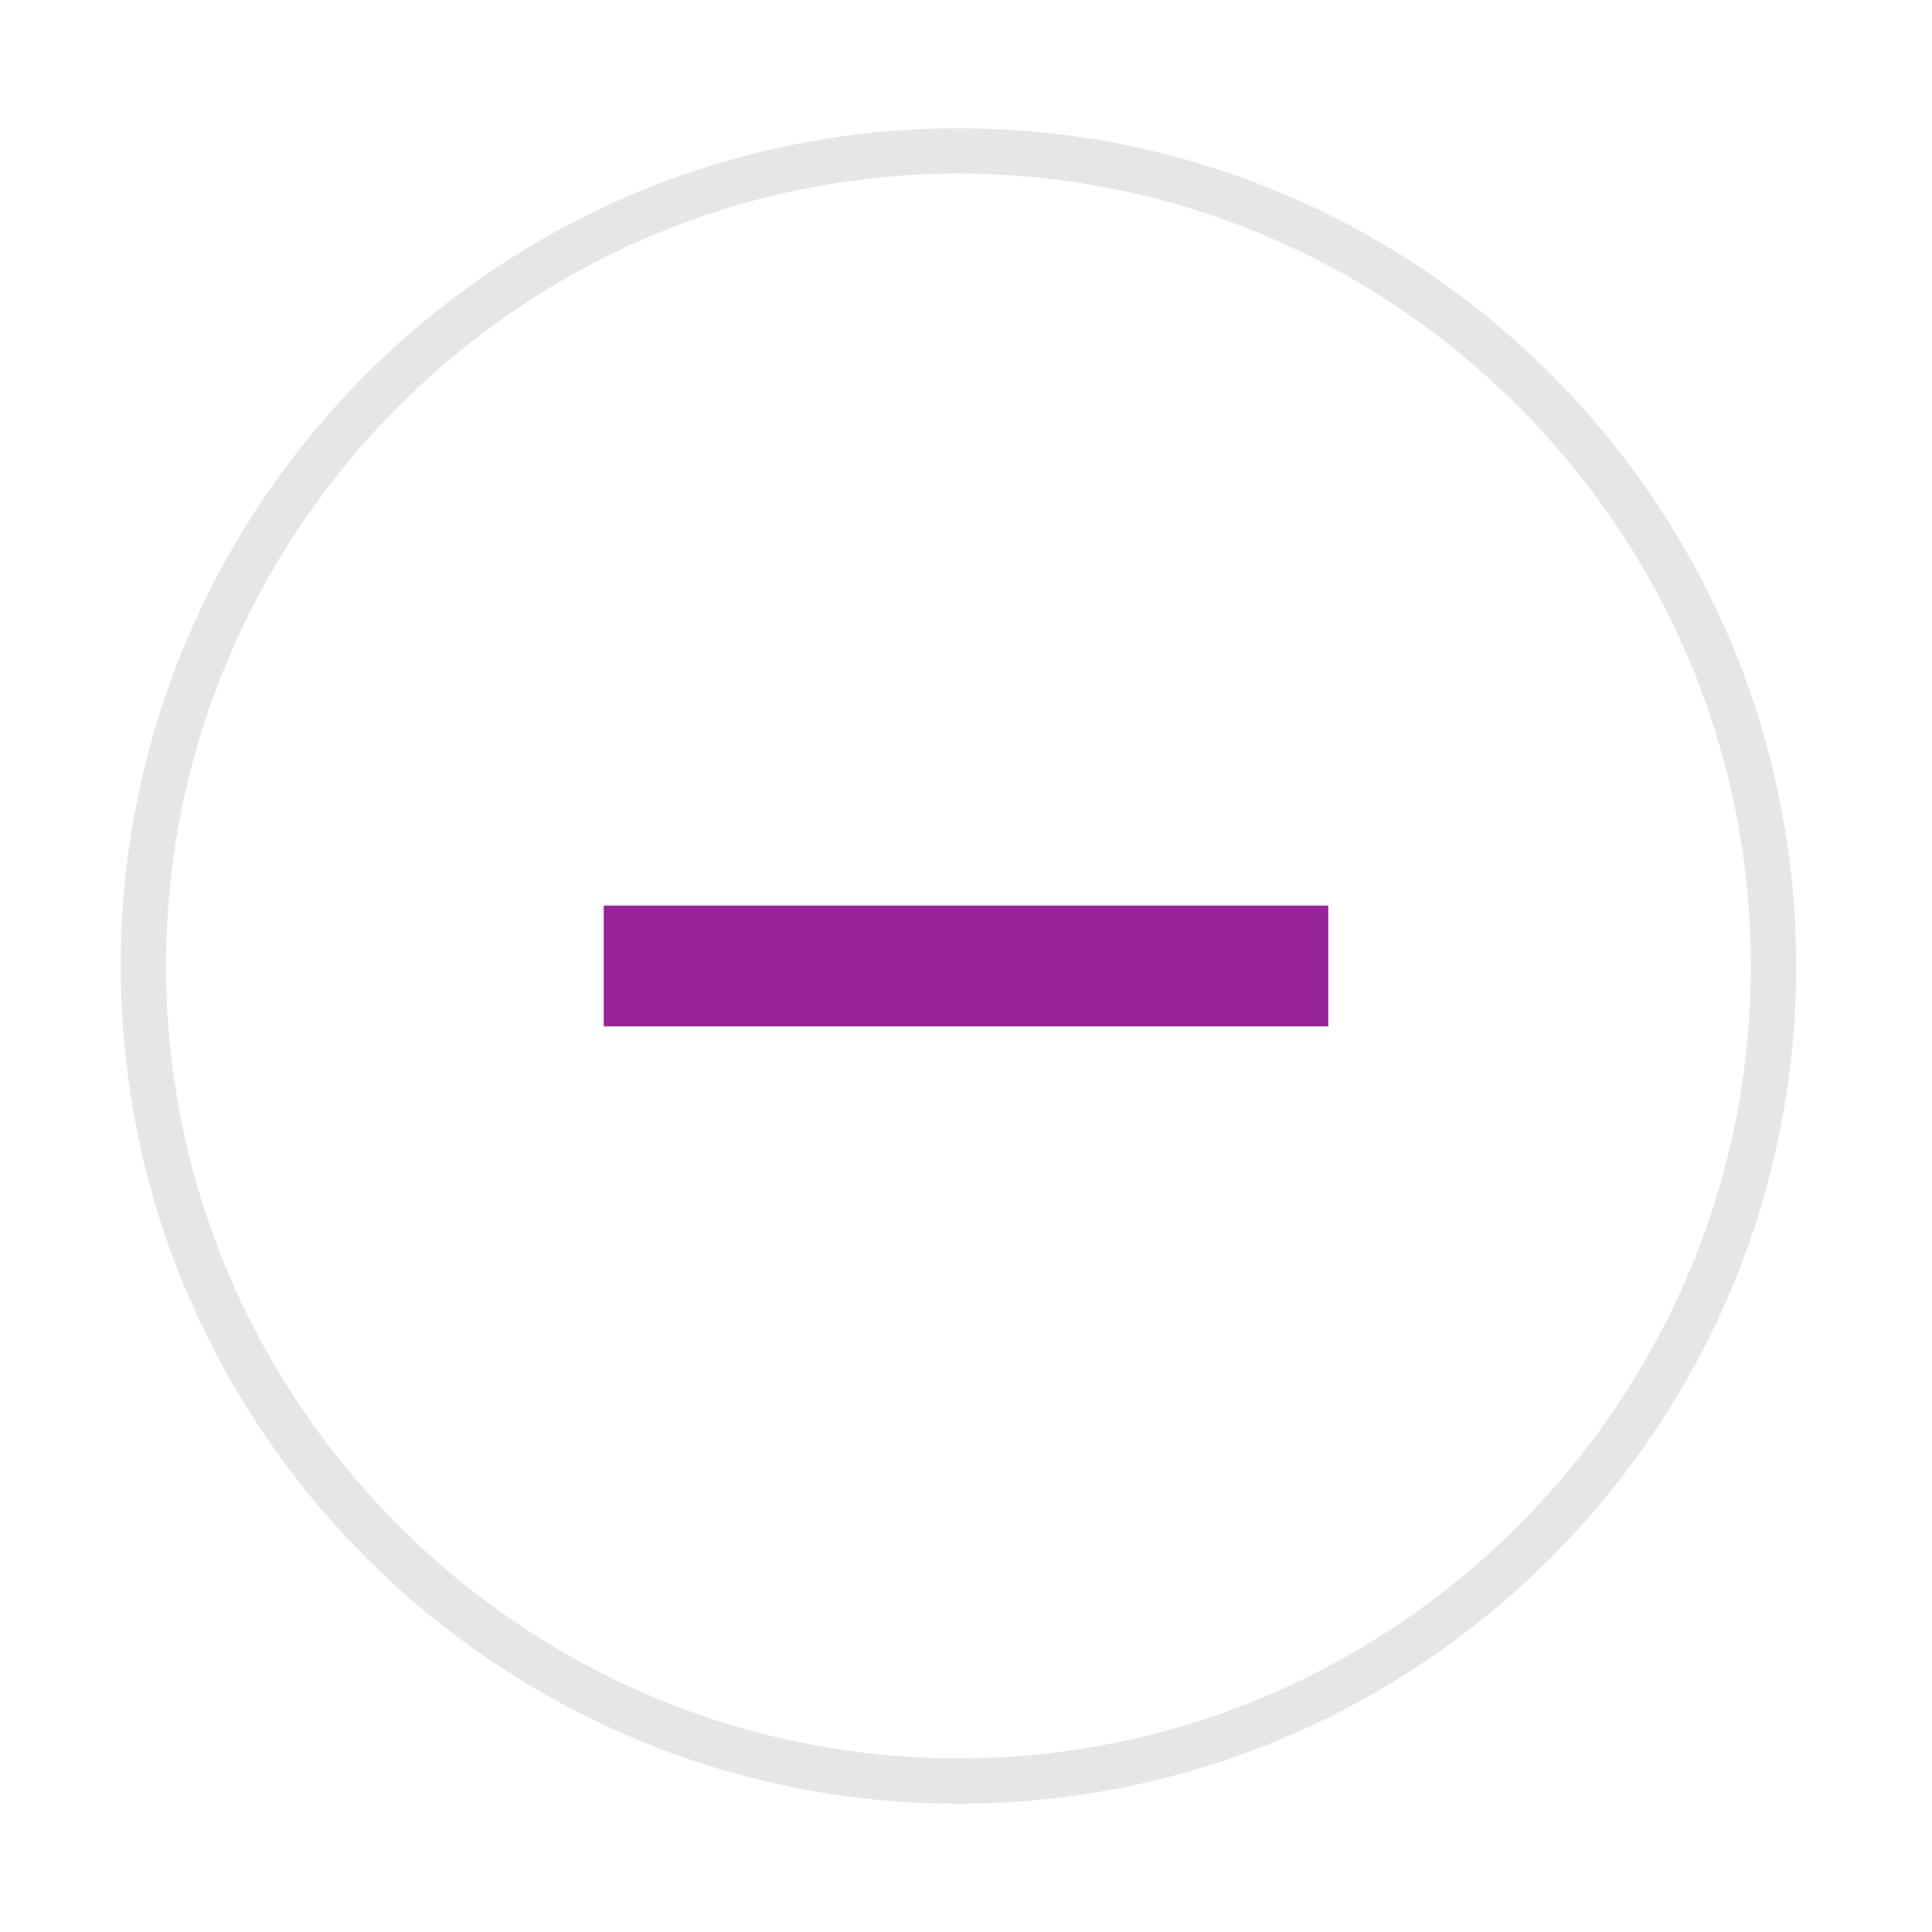<?xml version="1.0" encoding="utf-8"?>
<!-- Generator: Adobe Illustrator 18.1.1, SVG Export Plug-In . SVG Version: 6.00 Build 0)  -->
<svg version="1.1" xmlns="http://www.w3.org/2000/svg" xmlns:xlink="http://www.w3.org/1999/xlink" x="0px" y="0px"
	 viewBox="0 0 128 128" enable-background="new 0 0 128 128" xml:space="preserve">
<symbol  id="Deleted_Symbol_2_1_" viewBox="-6 -5.3 12 12">
	<g>
		<path fill="#FFFFFF" d="M-4-4.8c-0.8,0-1.5,0.7-1.5,1.5v8c0,0.8,0.7,1.5,1.5,1.5h8c0.8,0,1.5-0.7,1.5-1.5v-8
			c0-0.8-0.7-1.5-1.5-1.5H-4z"/>
		<path fill="#CFD1D2" d="M4,5.7c0.6,0,1-0.4,1-1v-8c0-0.6-0.4-1-1-1h-8c-0.6,0-1,0.4-1,1v8c0,0.6,0.4,1,1,1H4 M4,6.7h-8
			c-1.1,0-2-0.9-2-2v-8c0-1.1,0.9-2,2-2h8c1.1,0,2,0.9,2,2v8C6,5.8,5.1,6.7,4,6.7L4,6.7z"/>
	</g>
</symbol>
<g id="Layer_1">
	<g id="Checkbox_-_checked">
		<g id="Deleted_Symbol_2">
		</g>
	</g>
	<g id="radio_button_Selected_2">
	</g>
	<g id="small_help">
	</g>
	<g>
		<defs>
			<rect id="SVGID_69_" width="128" height="128"/>
		</defs>
		<clipPath id="SVGID_2_">
			<use xlink:href="#SVGID_69_"  overflow="visible"/>
		</clipPath>
		<g clip-path="url(#SVGID_2_)">
			<g>
				<path fill="#E6E6E6" d="M63.5,119.5C32.9,119.5,8,94.6,8,64S32.9,8.5,63.5,8.5S119,33.4,119,64S94.1,119.5,63.5,119.5z
					 M63.5,11.5C34.6,11.5,11,35.1,11,64s23.6,52.5,52.5,52.5S116,92.9,116,64S92.4,11.5,63.5,11.5z"/>
			</g>
			<rect x="40" y="60" fill="#98239A" width="48" height="8"/>
		</g>
	</g>
	<g id="plot_icon">
	</g>
</g>
<g id="Layer_7">
</g>
</svg>
